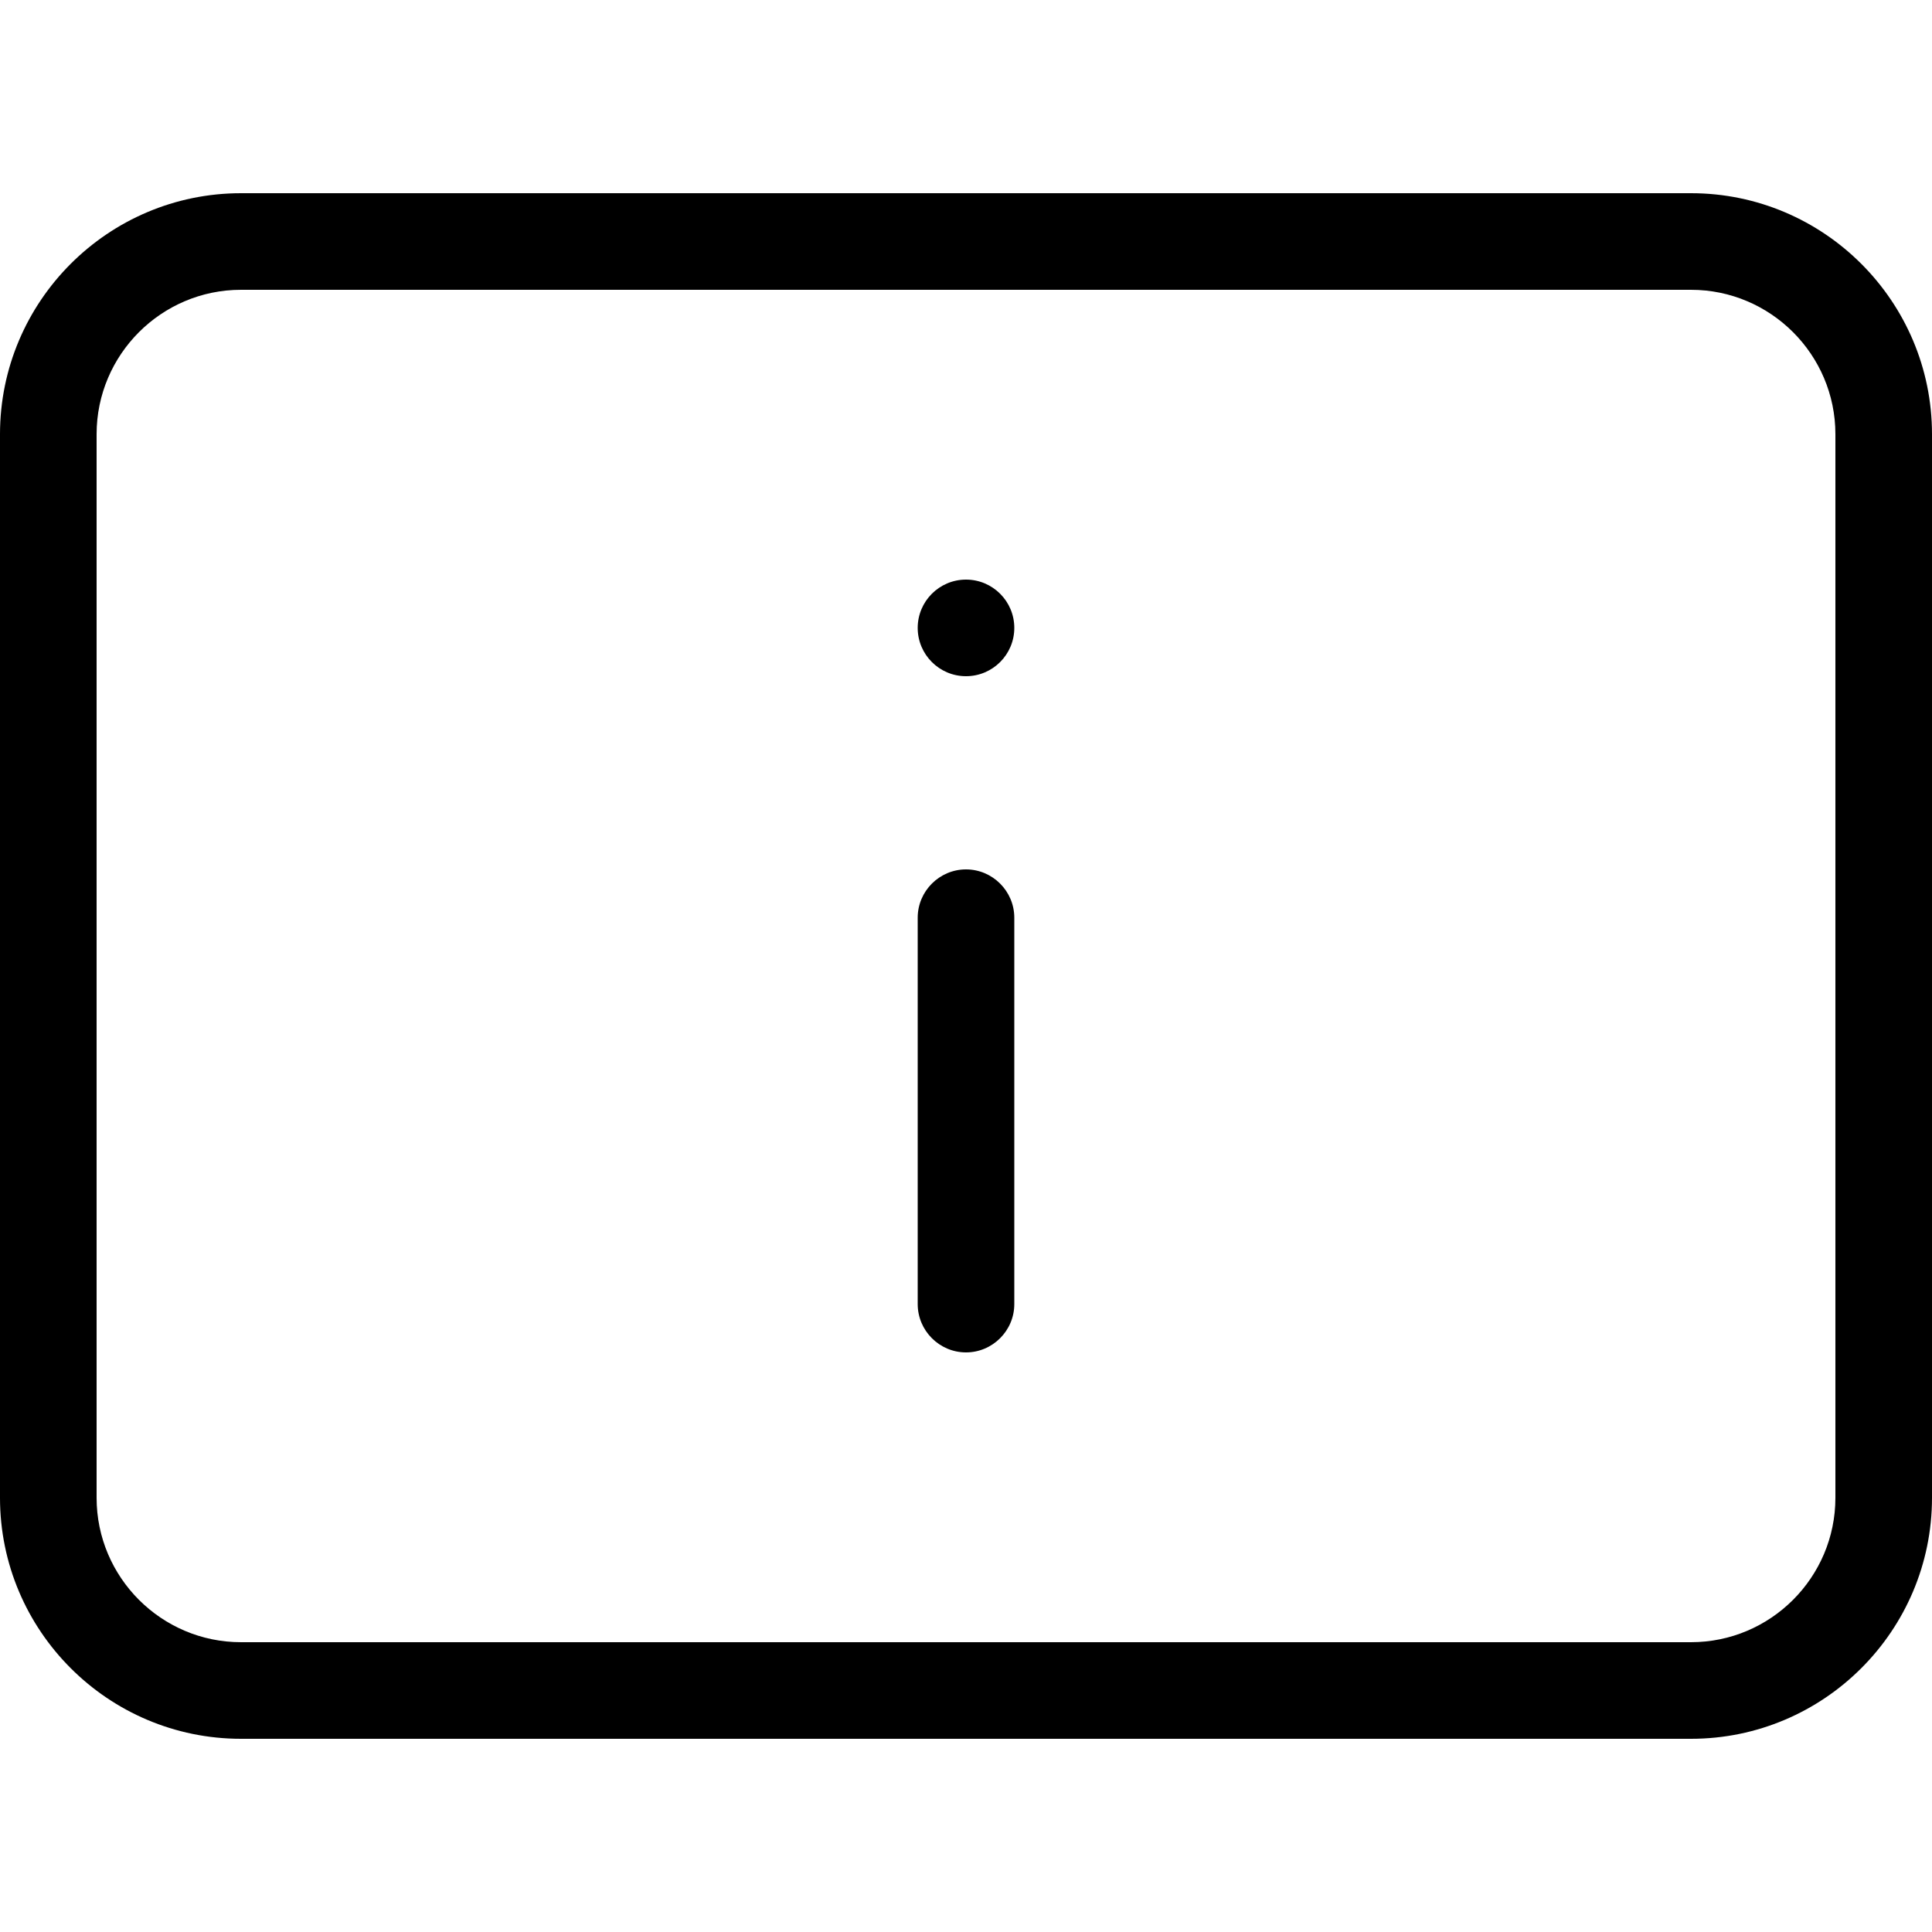 <svg width="20" height="20" viewBox="0 0 20 20" xmlns="http://www.w3.org/2000/svg"><title>format/webpop_20</title><path d="M19 15.505l0-11.01C19 3.671 18.329 3 17.505 3L2.495 3C1.671 3 1 3.671 1 4.495l0 11.01C1 16.329 1.671 17 2.495 17l15.01 0c.824 0 1.495-.671 1.495-1.495zM17.505 2C18.881 2 20 3.119 20 4.495l0 11.01C20 16.881 18.881 18 17.505 18l-15.01 0C1.119 18 0 16.881 0 15.505l0-11.01C0 3.119 1.119 2 2.495 2l15.01 0zM10 6c.276 0 .5.224.5.5 0 .276-.224.5-.5.5-.276 0-.5-.224-.5-.5 0-.276.224-.5.5-.5zm-.5 3.5c0-.275.225-.5.5-.5.275 0 .5.225.5.5l0 4c0 .275-.225.5-.5.5-.275 0-.5-.225-.5-.5l0-4z" fill="#000" fill-rule="evenodd"/></svg>